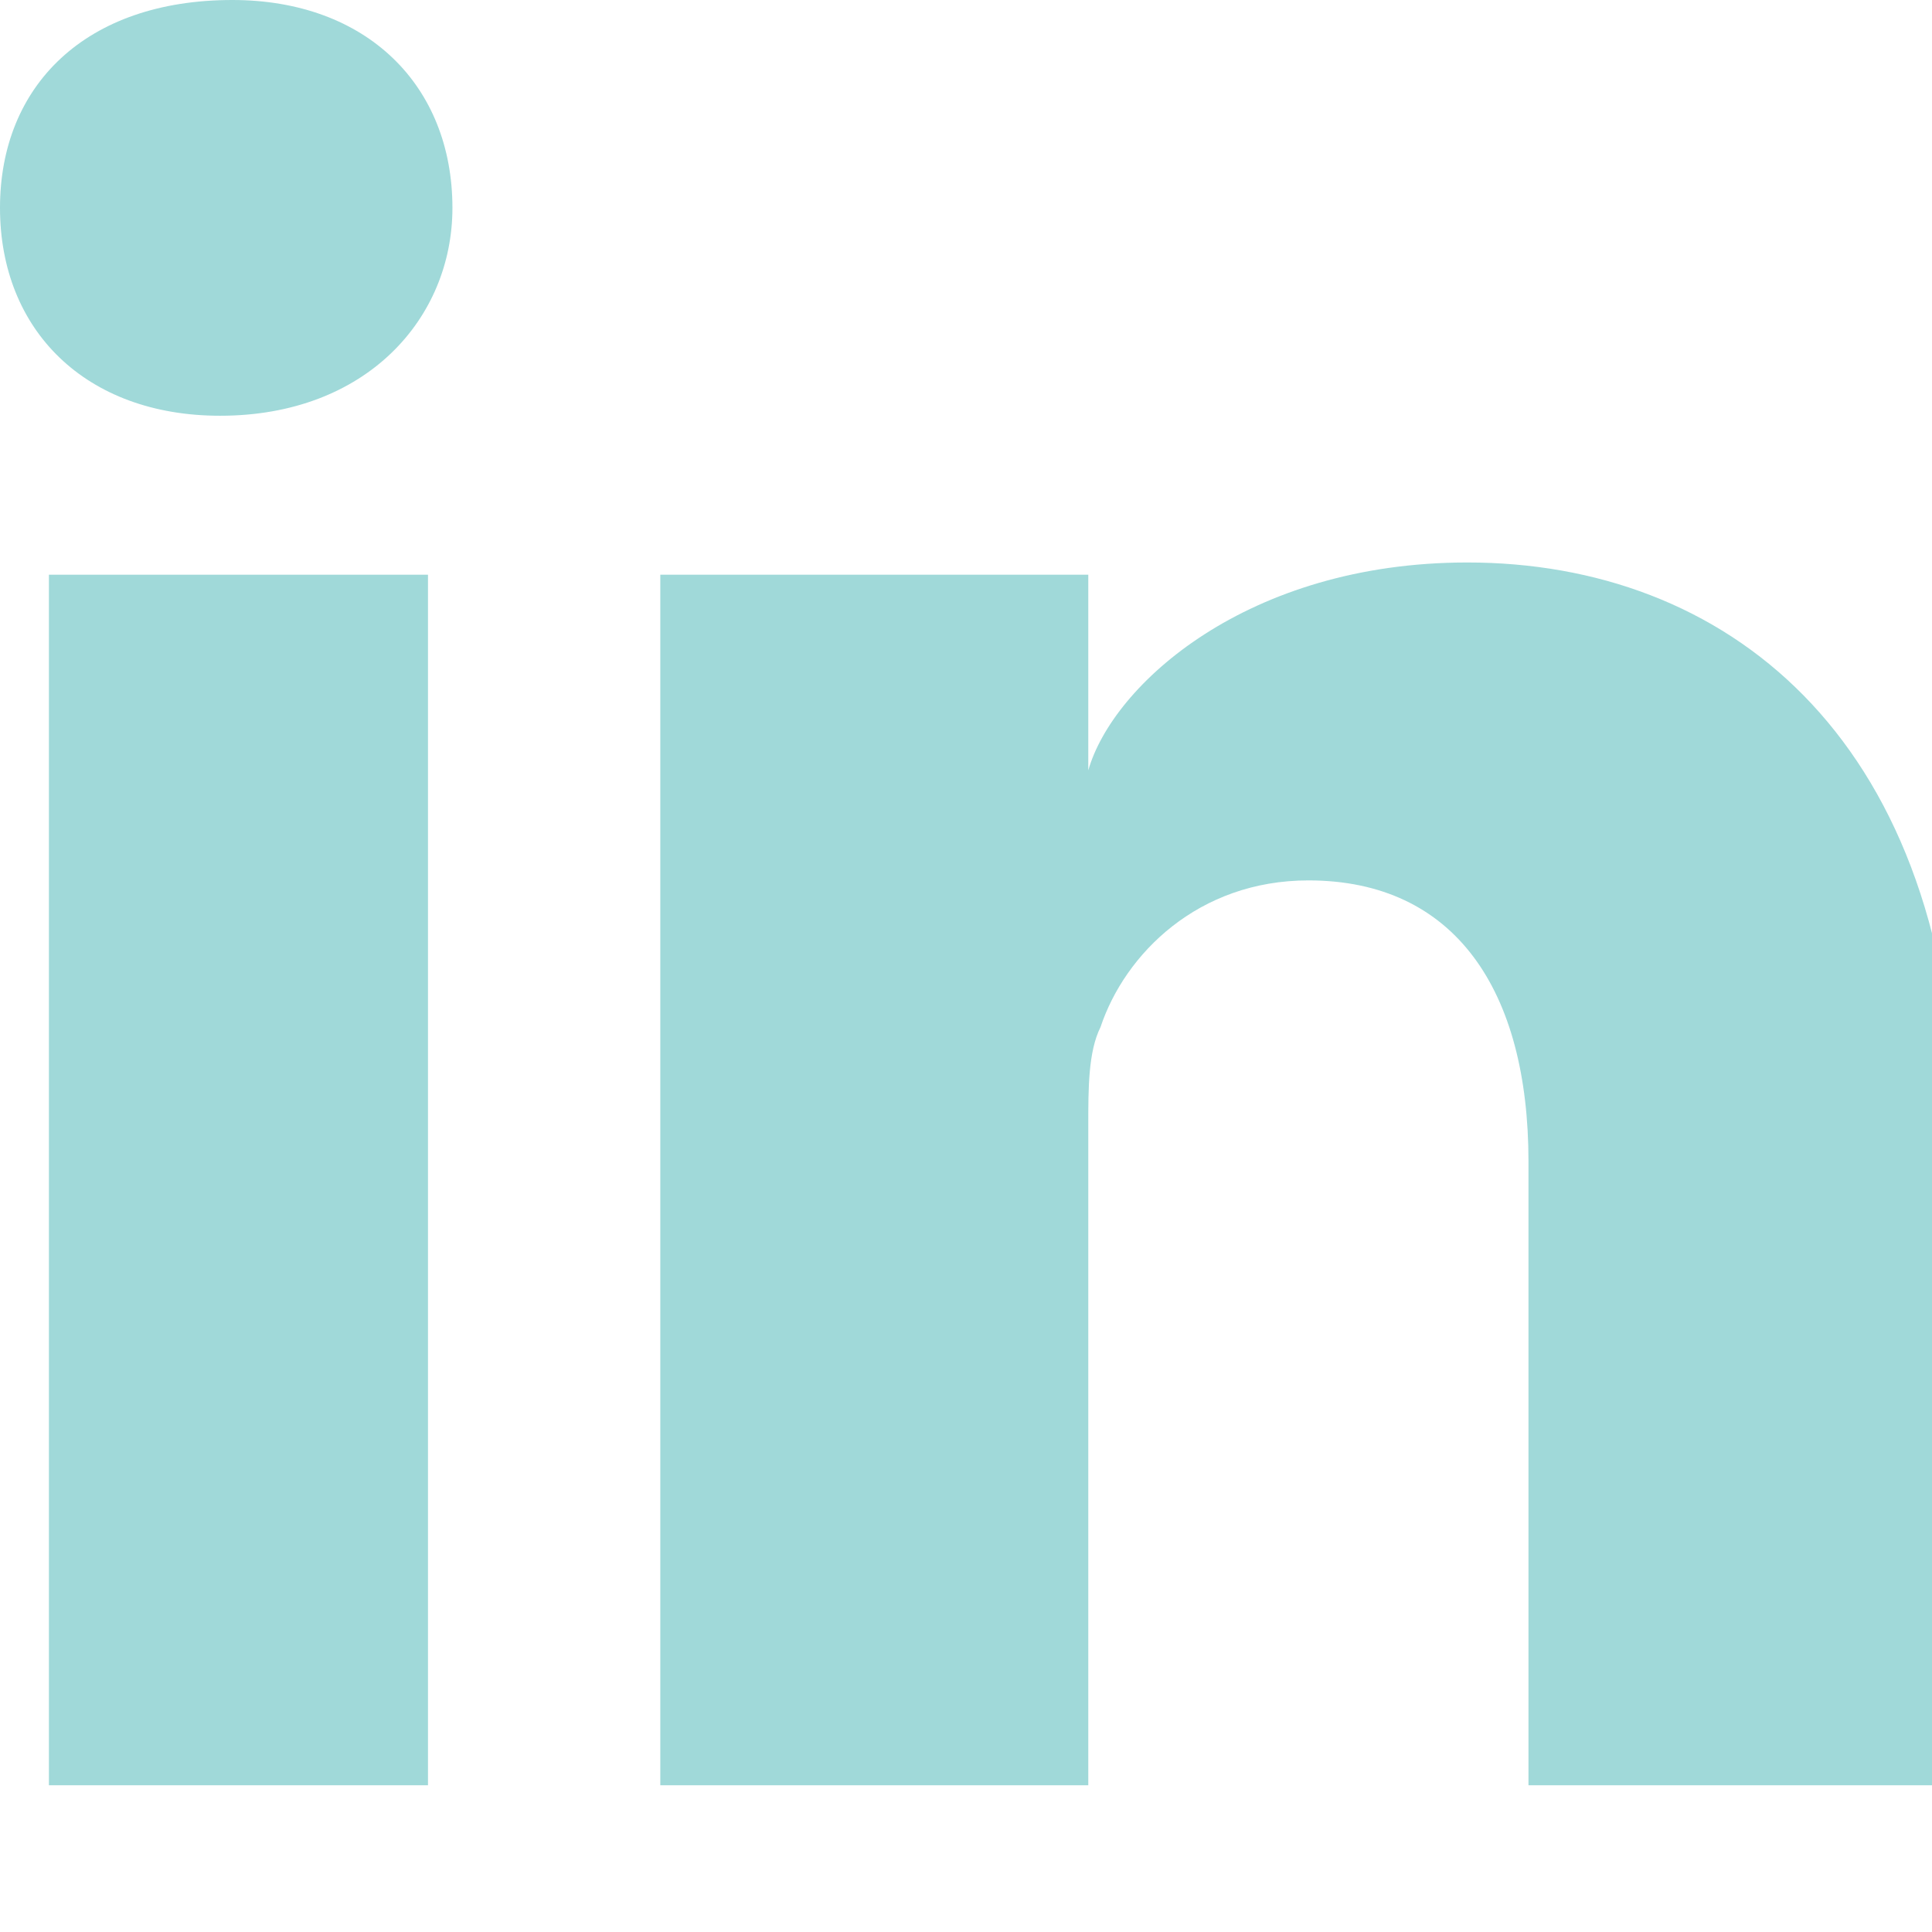 <?xml version="1.0" encoding="utf-8"?>
<!-- Generator: Adobe Illustrator 18.1.0, SVG Export Plug-In . SVG Version: 6.00 Build 0)  -->
<!DOCTYPE svg PUBLIC "-//W3C//DTD SVG 1.1//EN" "http://www.w3.org/Graphics/SVG/1.1/DTD/svg11.dtd">
<svg version="1.1" id="Layer_1" xmlns="http://www.w3.org/2000/svg" xmlns:xlink="http://www.w3.org/1999/xlink" x="0px" y="0px"
	 viewBox="0 0 15.8 15.8" enable-background="new 0 0 15.8 15.8" xml:space="preserve">
<rect x="0.4" y="4.7" fill="#A0D9D9" width="3.1" height="9.9"/>
<g>
	<defs>
		<rect id="SVGID_1_" x="0" y="0" width="15.9" height="14.6"/>
	</defs>
	<clipPath id="SVGID_2_">
		<use xlink:href="#SVGID_1_"  overflow="visible"/>
	</clipPath>
	<path clip-path="url(#SVGID_2_)" fill="#A0D9D9" d="M12,4.6c-1.8,0-2.9,1-3.1,1.7V4.7H5.4c0,0.8,0,9.9,0,9.9h3.5V9.2
		c0-0.3,0-0.6,0.1-0.8c0.2-0.6,0.8-1.2,1.7-1.2c1.2,0,1.8,0.9,1.8,2.3v5.1h3.5V9.1C15.9,6,14.1,4.6,12,4.6"/>
	<path clip-path="url(#SVGID_2_)" fill="#A0D9D9" d="M1.9,0C0.7,0,0,0.7,0,1.7c0,1,0.7,1.7,1.8,1.7h0c1.2,0,1.9-0.8,1.9-1.7
		C3.7,0.7,3,0,1.9,0"/>
</g>
</svg>
